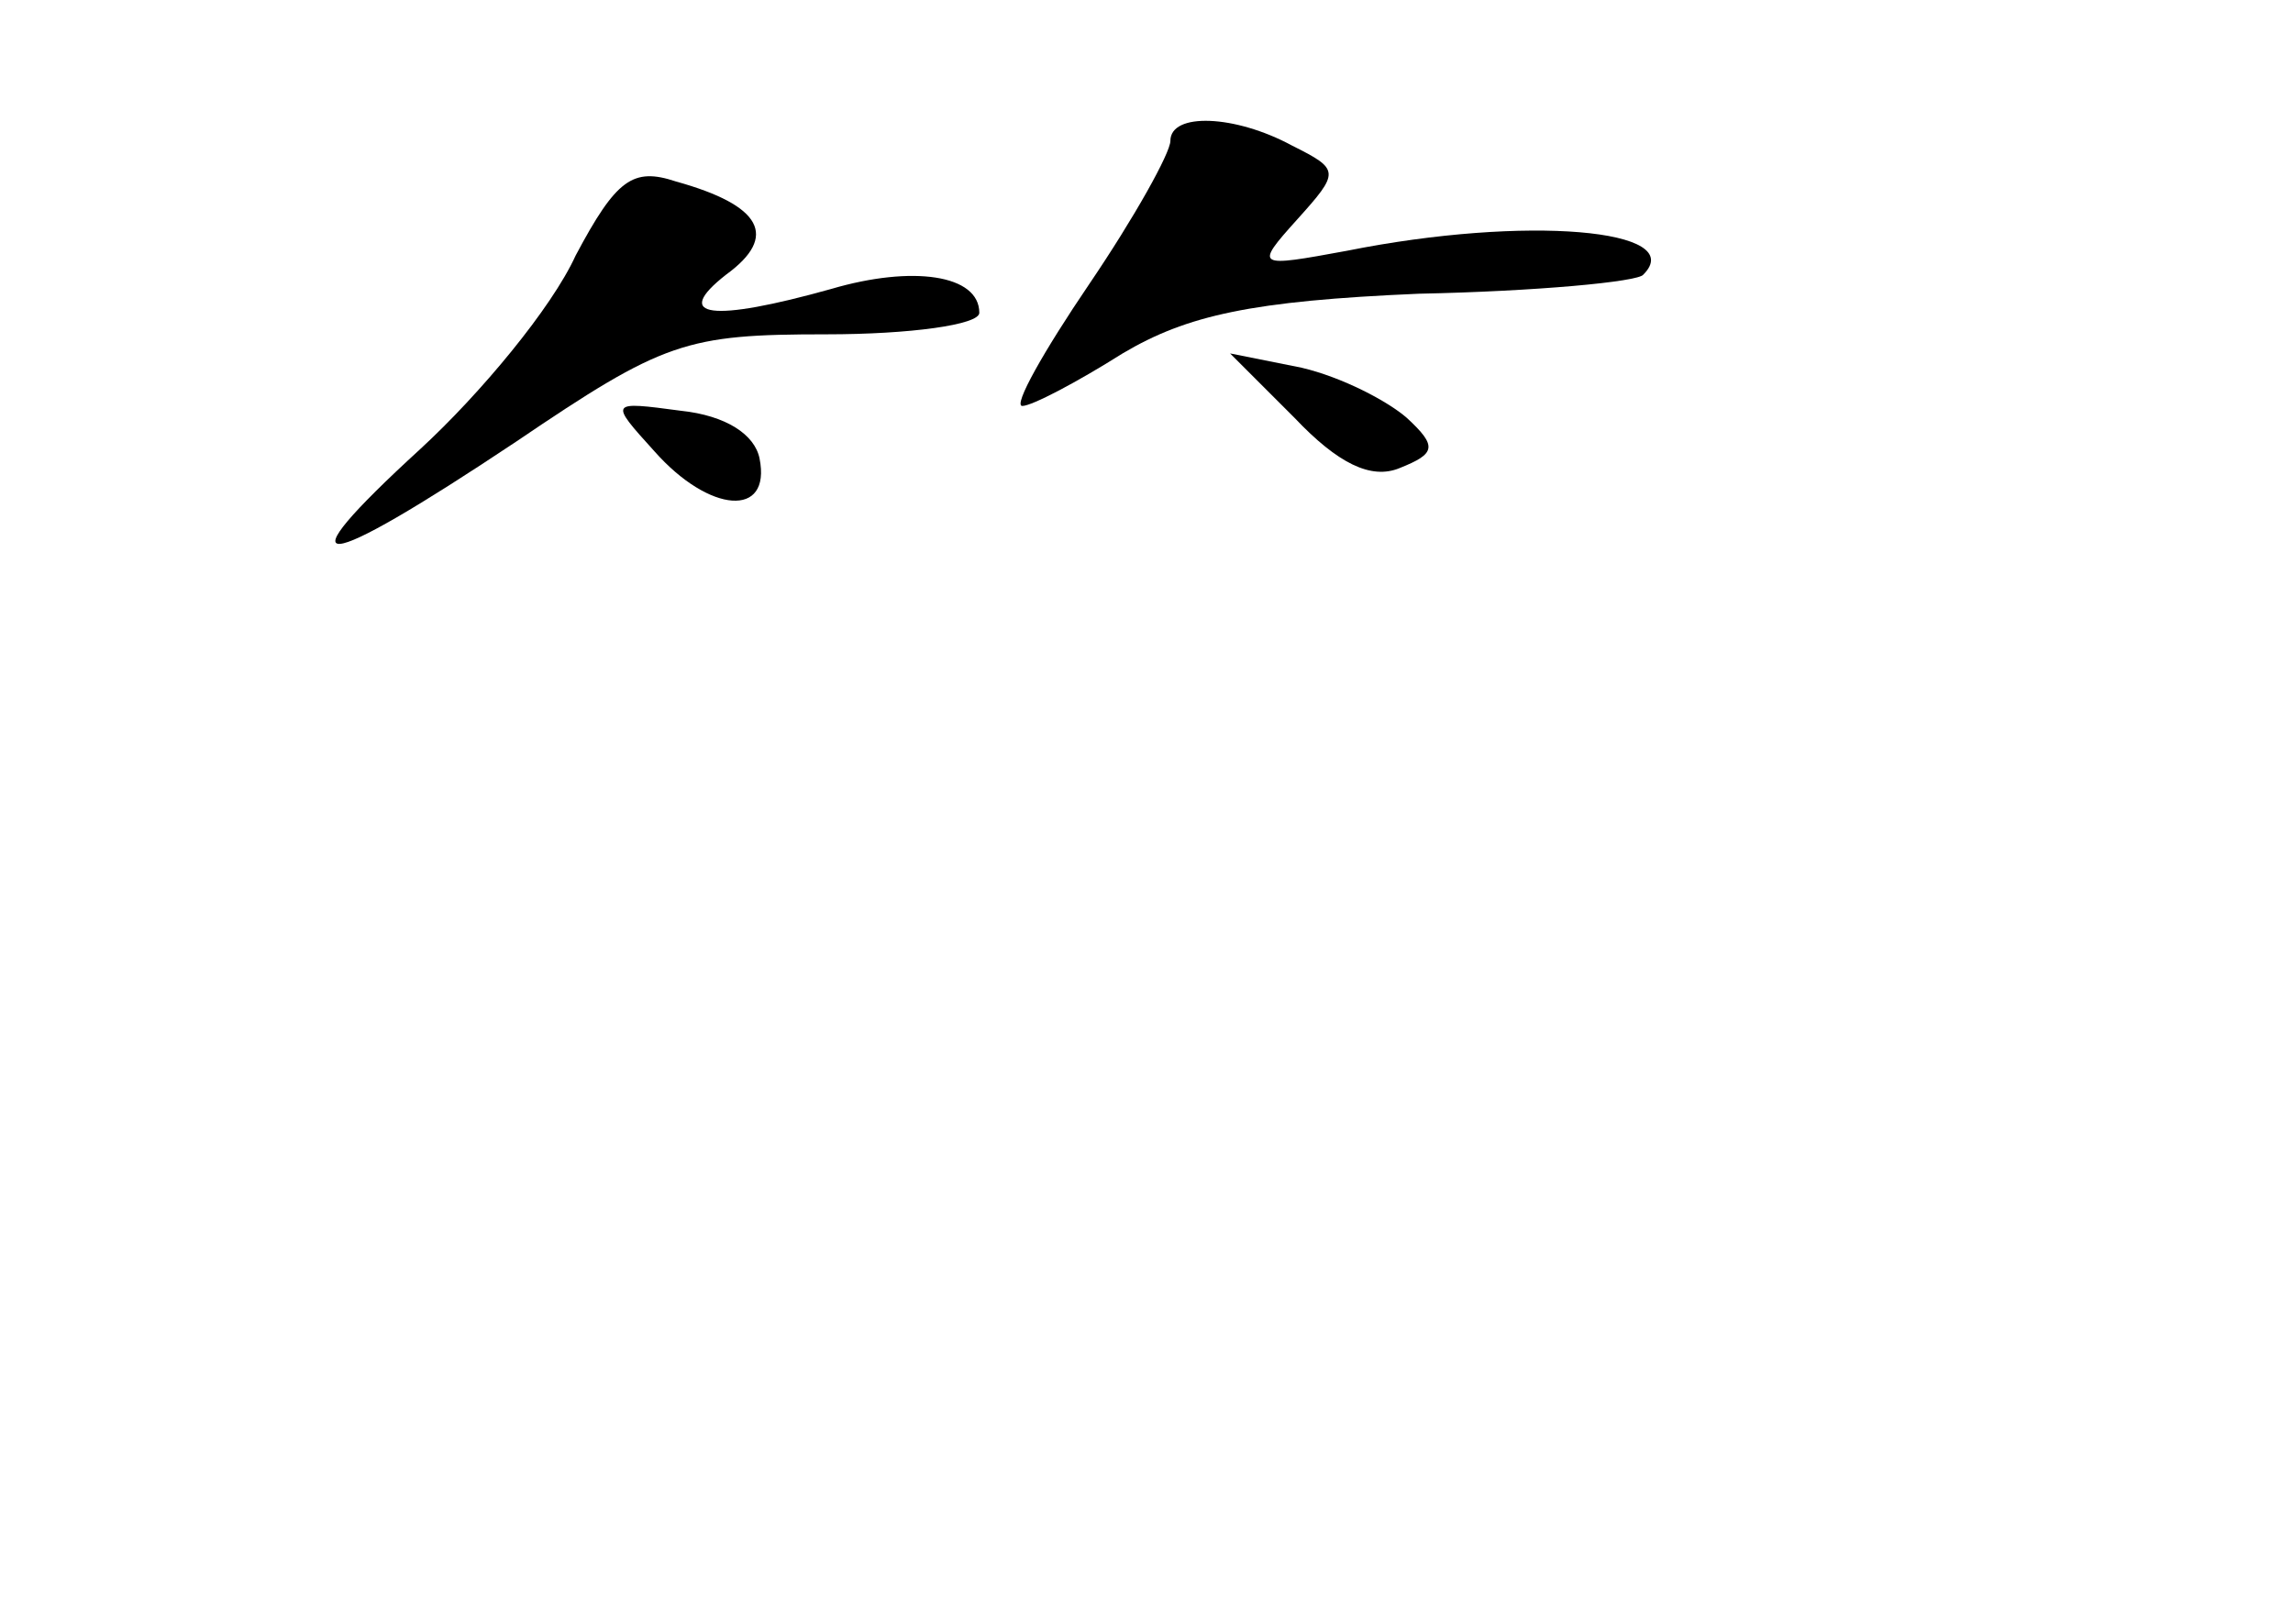 <?xml version="1.0" standalone="no"?>
<!DOCTYPE svg PUBLIC "-//W3C//DTD SVG 20010904//EN"
 "http://www.w3.org/TR/2001/REC-SVG-20010904/DTD/svg10.dtd">
<svg version="1.0" xmlns="http://www.w3.org/2000/svg"
 width="96pt" height="68pt" viewBox="0 0 96 68"
 preserveAspectRatio="xMidYMid meet">
<g transform="translate(0,68) scale(0.1,-0.1)"
fill="#000000" stroke="none">
<path d="M490 621 c0 -5 -15 -32 -34 -60 -19 -28 -32 -51 -28 -51 4 0 23 10
42 22 27 16 54 22 124 25 49 1 92 5 94 8 19 19 -49 25 -124 10 -38 -7 -39 -7
-21 13 18 20 18 21 -2 31 -24 13 -51 14 -51 2z"/>
<path d="M241 573 c-10 -22 -40 -58 -65 -81 -59 -54 -44 -53 40 3 62 42 71 45
130 45 35 0 64 4 64 9 0 16 -28 20 -62 10 -50 -14 -67 -12 -44 6 22 16 15 29
-21 39 -18 6 -25 1 -42 -31z"/>
<path d="M542 505 c18 -19 32 -26 44 -21 15 6 16 9 3 21 -8 7 -27 17 -44 21
l-30 6 27 -27z"/>
<path d="M274 491 c23 -26 49 -28 44 -3 -2 10 -14 18 -33 20 -30 4 -30 4 -11
-17z"/>
</g>
</svg>
